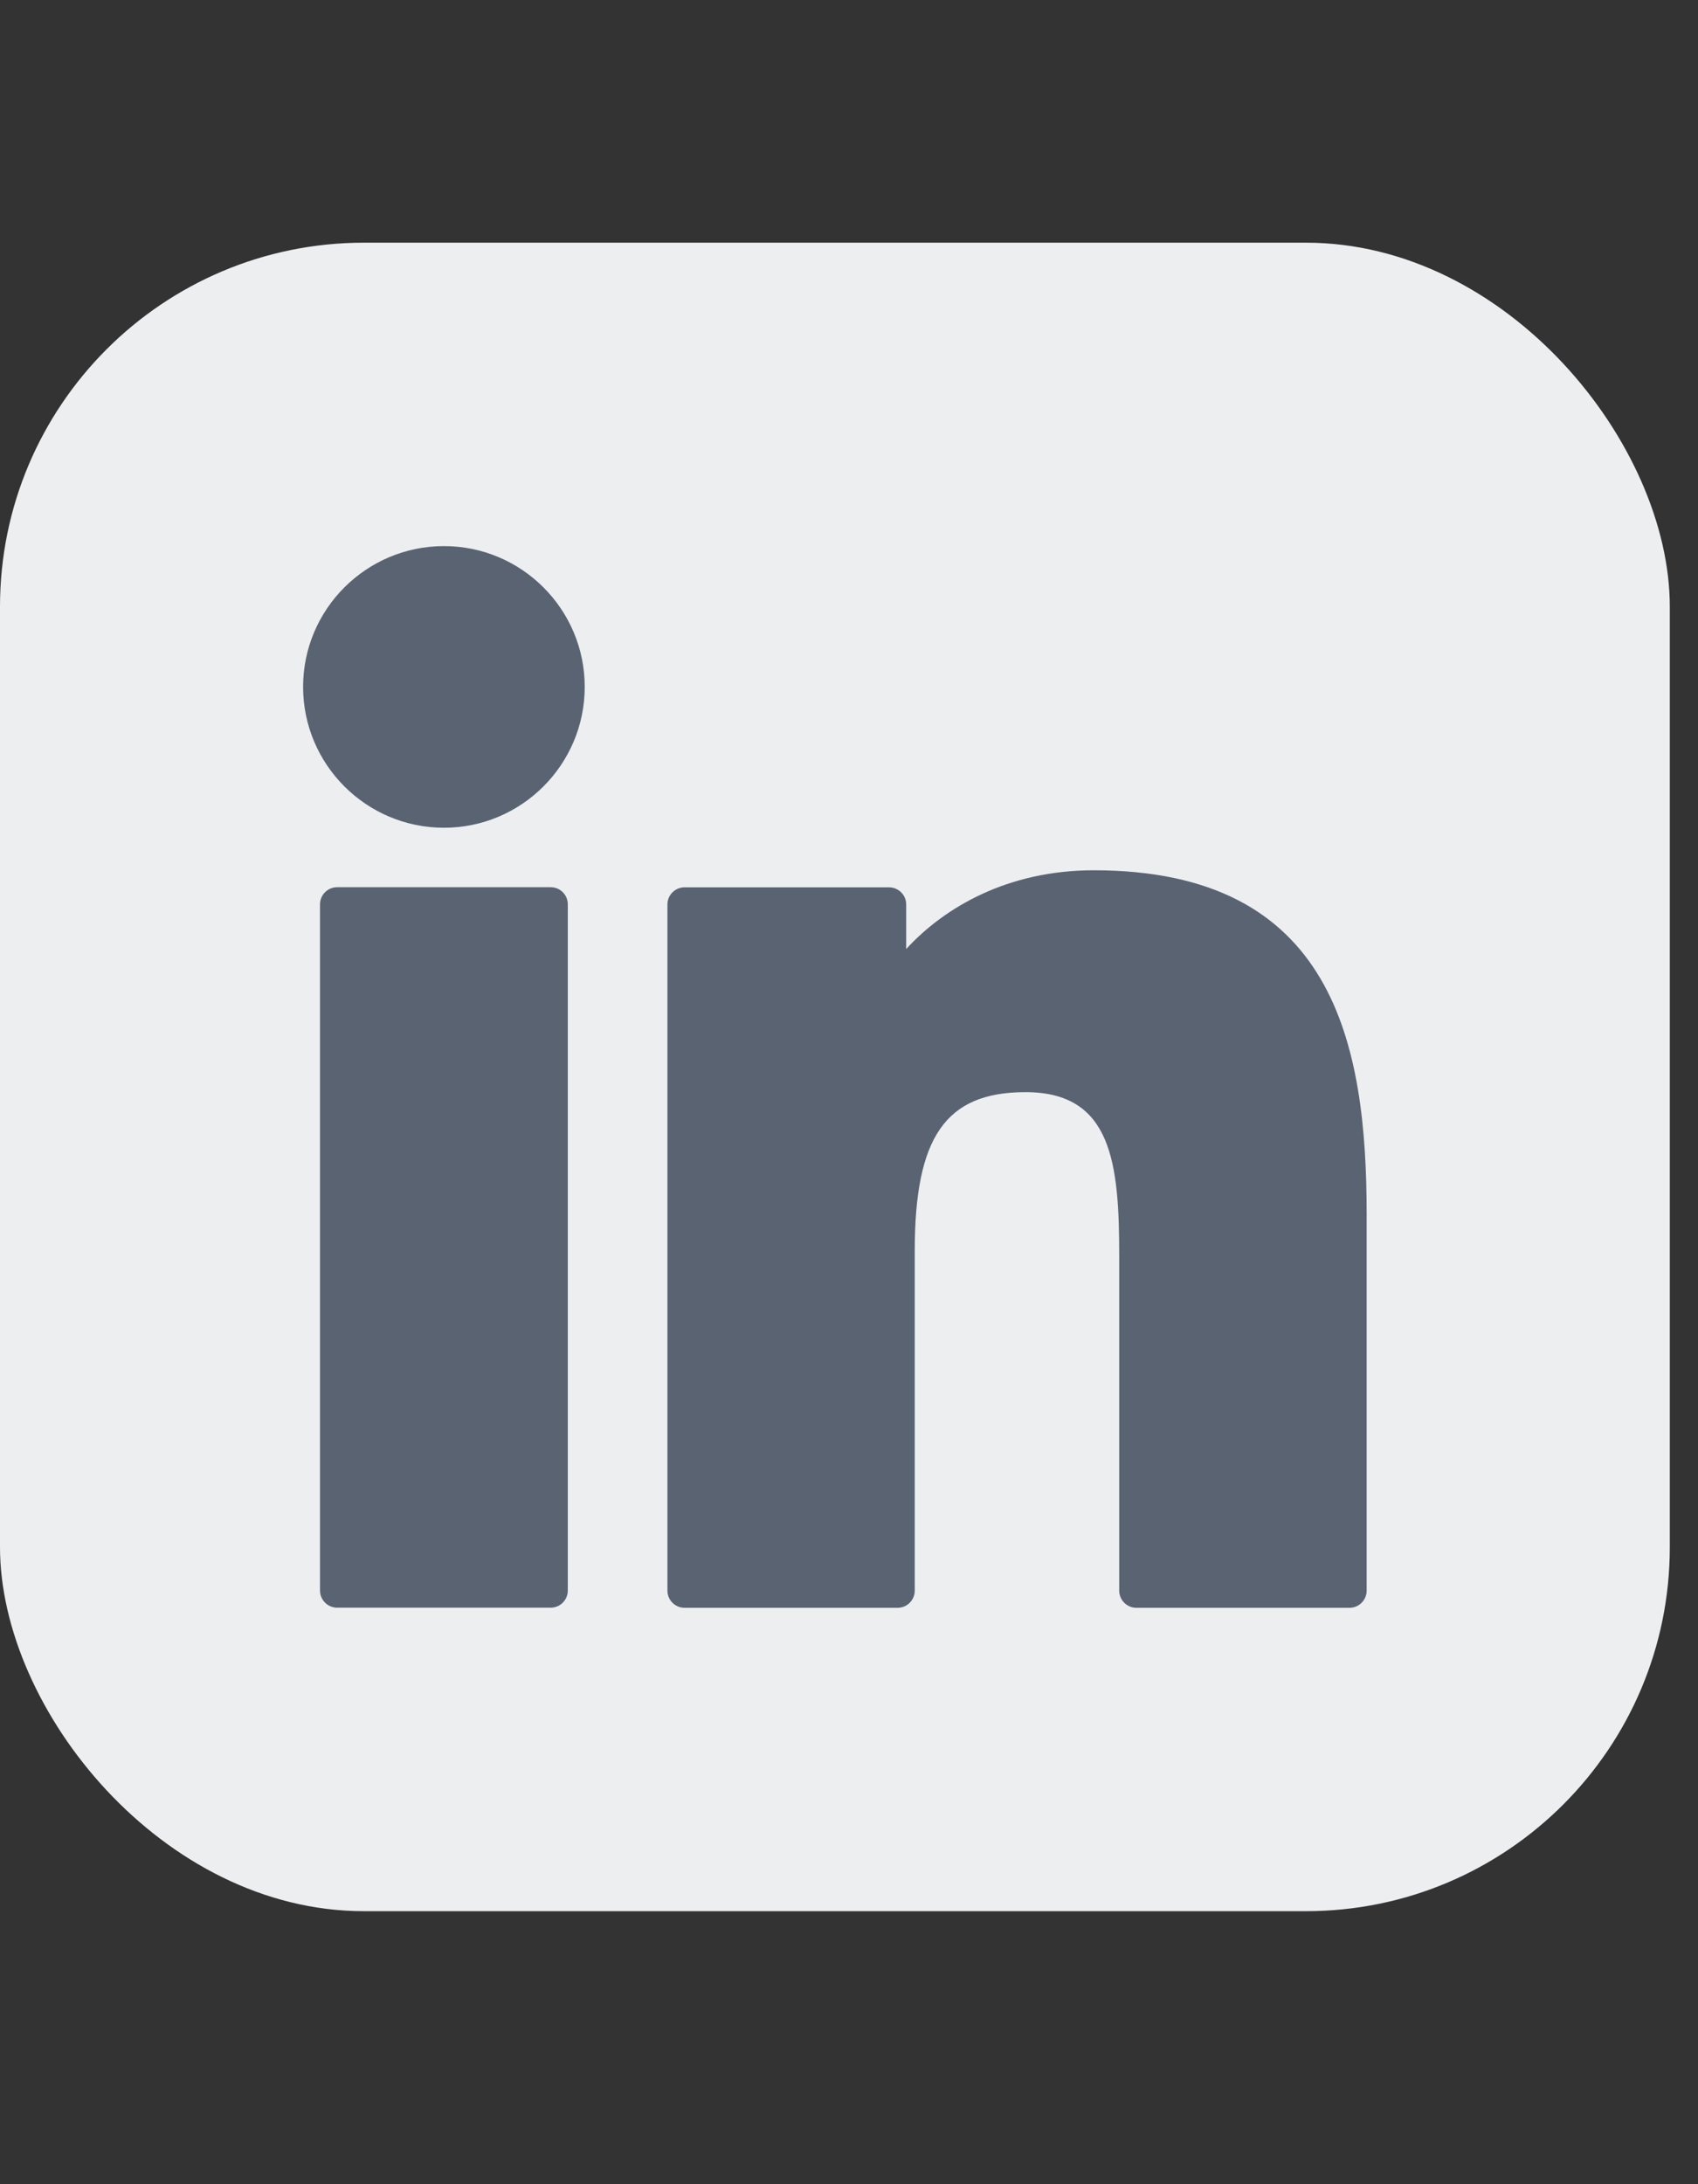 <?xml version="1.0" encoding="UTF-8"?>
<svg xmlns="http://www.w3.org/2000/svg" width="28" height="36" viewBox="0 0 28 36" fill="none">
  <rect x="0" y="0" width="28" height="36" fill="#333333" stroke="none"/>
  <rect y="4" width="27.535" height="27.5" rx="6" fill="#EDEEF0"></rect>
  <path d="M9.081 14.623H5.56C5.404 14.623 5.277 14.749 5.277 14.905V26.215C5.277 26.371 5.404 26.498 5.56 26.498H9.081C9.237 26.498 9.363 26.371 9.363 26.215V14.905C9.363 14.749 9.237 14.623 9.081 14.623Z" fill="#5A6372"></path>
  <path d="M7.321 9.001C6.04 9.001 4.998 10.042 4.998 11.321C4.998 12.601 6.04 13.643 7.321 13.643C8.601 13.643 9.642 12.601 9.642 11.321C9.642 10.042 8.601 9.001 7.321 9.001Z" fill="#5A6372"></path>
  <path d="M18.036 14.344C16.622 14.344 15.577 14.951 14.943 15.642V14.907C14.943 14.751 14.816 14.625 14.66 14.625H11.289C11.133 14.625 11.006 14.751 11.006 14.907V26.217C11.006 26.373 11.133 26.5 11.289 26.5H14.801C14.958 26.5 15.084 26.373 15.084 26.217V20.621C15.084 18.736 15.596 18.001 16.911 18.001C18.342 18.001 18.456 19.179 18.456 20.718V26.217C18.456 26.373 18.583 26.5 18.739 26.5H22.253C22.409 26.5 22.536 26.373 22.536 26.217V20.014C22.536 17.21 22.001 14.344 18.036 14.344Z" fill="#5A6372"></path>
</svg>
